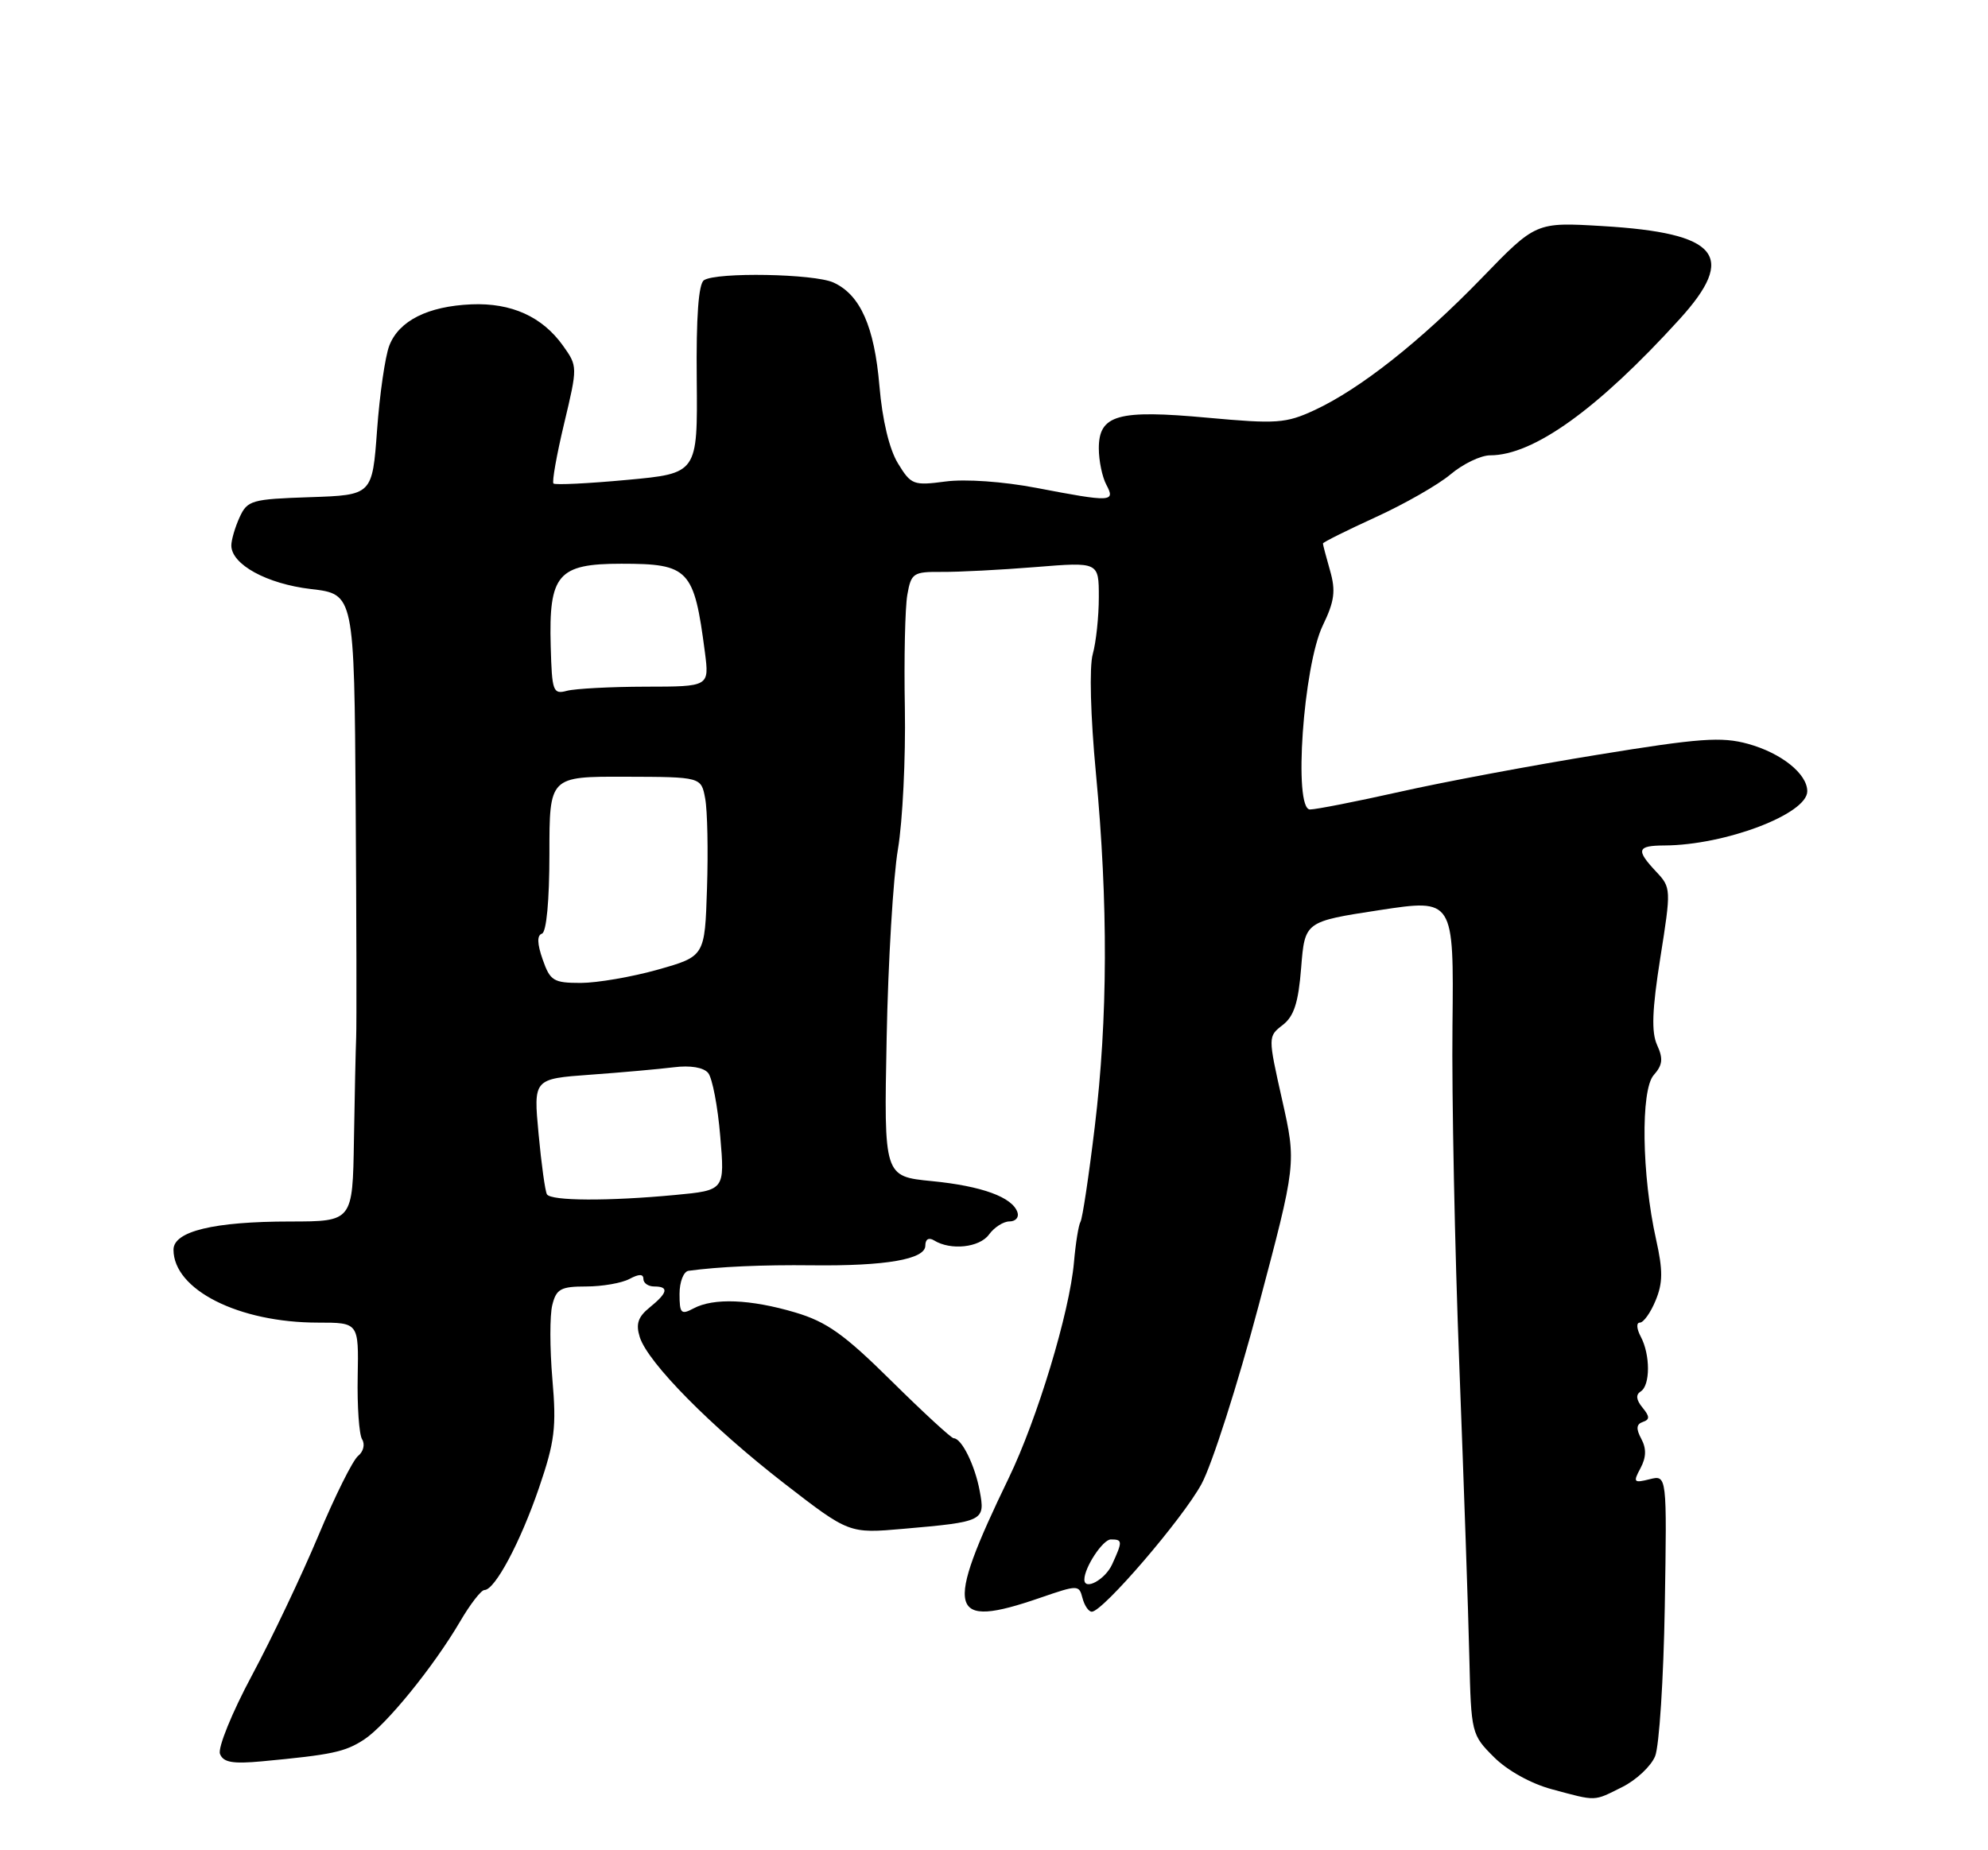 <?xml version="1.0" encoding="UTF-8" standalone="no"?>
<!DOCTYPE svg PUBLIC "-//W3C//DTD SVG 1.1//EN" "http://www.w3.org/Graphics/SVG/1.1/DTD/svg11.dtd" >
<svg xmlns="http://www.w3.org/2000/svg" xmlns:xlink="http://www.w3.org/1999/xlink" version="1.1" viewBox="0 0 275 256">
 <g >
 <path fill="currentColor"
d=" M 224.42 247.25 C 226.34 246.29 228.38 244.38 228.95 243.00 C 229.52 241.62 230.12 232.30 230.29 222.28 C 230.59 204.07 230.59 204.07 228.19 204.67 C 225.99 205.22 225.88 205.09 226.93 203.14 C 227.73 201.64 227.76 200.42 227.04 199.08 C 226.29 197.68 226.35 197.05 227.26 196.74 C 228.23 196.41 228.22 195.99 227.20 194.75 C 226.33 193.69 226.25 192.97 226.95 192.53 C 228.30 191.70 228.30 187.43 226.96 184.93 C 226.39 183.85 226.33 183.00 226.84 183.00 C 227.35 183.00 228.33 181.62 229.02 179.94 C 230.03 177.51 230.04 175.77 229.09 171.51 C 227.10 162.62 226.93 150.80 228.76 148.75 C 229.99 147.36 230.09 146.48 229.23 144.60 C 228.42 142.82 228.53 139.75 229.67 132.53 C 231.18 123.01 231.17 122.81 229.10 120.61 C 226.26 117.58 226.44 117.00 230.25 116.98 C 238.64 116.94 250.00 112.63 250.00 109.48 C 250.00 107.06 246.40 104.19 241.80 102.92 C 238.13 101.91 235.10 102.13 221.00 104.43 C 211.93 105.90 199.60 108.21 193.62 109.56 C 187.63 110.90 182.05 112.00 181.21 112.00 C 178.89 112.00 180.28 92.12 182.99 86.52 C 184.60 83.19 184.79 81.76 183.99 78.96 C 183.45 77.07 183.00 75.37 183.00 75.20 C 183.00 75.03 186.27 73.40 190.27 71.57 C 194.26 69.75 198.94 67.08 200.66 65.63 C 202.38 64.18 204.84 63.00 206.13 63.00 C 212.13 63.00 221.02 56.61 232.31 44.19 C 240.33 35.37 237.75 32.24 221.67 31.28 C 212.46 30.73 212.46 30.73 204.98 38.46 C 196.50 47.22 188.12 53.84 181.81 56.76 C 177.88 58.58 176.58 58.67 167.07 57.80 C 154.61 56.65 152.00 57.39 152.00 62.04 C 152.00 63.74 152.47 66.00 153.04 67.07 C 154.32 69.47 153.77 69.50 143.34 67.50 C 138.77 66.63 133.54 66.26 130.81 66.62 C 126.34 67.21 126.03 67.09 124.20 64.09 C 123.01 62.13 122.05 58.10 121.65 53.39 C 120.95 45.16 119.00 40.78 115.29 39.09 C 112.62 37.87 99.12 37.63 97.38 38.77 C 96.63 39.25 96.29 43.85 96.38 52.50 C 96.50 65.50 96.50 65.50 86.73 66.40 C 81.36 66.90 76.79 67.12 76.56 66.90 C 76.34 66.67 77.00 62.94 78.04 58.59 C 79.91 50.74 79.91 50.68 77.88 47.83 C 75.01 43.81 70.74 41.88 65.21 42.11 C 59.19 42.37 55.20 44.37 53.86 47.80 C 53.28 49.28 52.52 54.55 52.16 59.50 C 51.50 68.50 51.50 68.50 42.89 68.79 C 34.80 69.06 34.22 69.22 33.14 71.58 C 32.51 72.96 32.00 74.72 32.00 75.47 C 32.00 78.10 36.92 80.79 43.01 81.50 C 49.00 82.20 49.00 82.20 49.20 111.35 C 49.31 127.38 49.34 141.85 49.27 143.50 C 49.20 145.15 49.06 151.56 48.96 157.75 C 48.78 169.00 48.78 169.00 40.14 169.01 C 29.59 169.01 24.00 170.36 24.00 172.91 C 24.00 178.45 33.01 183.00 43.99 183.00 C 49.62 183.00 49.62 183.00 49.48 190.46 C 49.40 194.56 49.67 198.47 50.09 199.15 C 50.52 199.83 50.27 200.86 49.54 201.44 C 48.81 202.02 46.33 207.00 44.03 212.50 C 41.72 218.00 37.59 226.70 34.84 231.83 C 32.09 236.96 30.11 241.84 30.43 242.67 C 30.88 243.85 32.17 244.08 36.25 243.70 C 45.94 242.79 47.72 242.41 50.36 240.69 C 53.41 238.69 59.96 230.63 63.64 224.36 C 65.04 221.96 66.56 220.00 67.01 220.00 C 68.46 220.00 71.99 213.38 74.57 205.83 C 76.74 199.48 76.99 197.48 76.41 190.81 C 76.05 186.58 76.04 181.97 76.40 180.56 C 76.95 178.34 77.58 178.00 81.08 178.00 C 83.31 178.00 86.00 177.53 87.07 176.96 C 88.40 176.25 89.00 176.25 89.00 176.96 C 89.00 177.53 89.67 178.00 90.50 178.00 C 92.57 178.00 92.38 178.87 89.87 180.90 C 88.25 182.21 87.93 183.19 88.50 185.01 C 89.63 188.56 98.34 197.38 108.47 205.24 C 117.45 212.19 117.45 212.19 124.97 211.53 C 136.09 210.56 136.31 210.45 135.52 206.28 C 134.86 202.72 133.02 199.00 131.92 199.00 C 131.60 199.00 127.73 195.44 123.33 191.09 C 116.78 184.61 114.37 182.89 109.99 181.59 C 103.81 179.76 98.70 179.55 95.93 181.04 C 94.22 181.95 94.00 181.73 94.00 179.04 C 94.00 177.36 94.56 175.92 95.25 175.83 C 99.44 175.26 105.48 174.99 112.30 175.07 C 122.52 175.19 128.00 174.24 128.00 172.35 C 128.00 171.46 128.47 171.18 129.20 171.62 C 131.50 173.05 135.50 172.62 136.81 170.81 C 137.53 169.82 138.80 169.00 139.64 169.00 C 140.48 169.00 140.98 168.44 140.75 167.75 C 140.06 165.65 135.84 164.10 128.89 163.42 C 122.27 162.77 122.27 162.77 122.65 143.63 C 122.85 133.11 123.56 121.35 124.21 117.50 C 124.86 113.65 125.29 104.88 125.17 98.00 C 125.04 91.12 125.20 84.06 125.51 82.30 C 126.04 79.29 126.32 79.10 130.29 79.13 C 132.60 79.15 138.44 78.85 143.25 78.46 C 152.00 77.75 152.00 77.75 152.00 82.63 C 152.00 85.32 151.62 88.86 151.16 90.51 C 150.67 92.26 150.85 99.09 151.60 107.00 C 153.30 125.04 153.25 140.88 151.44 155.89 C 150.62 162.71 149.73 168.63 149.46 169.06 C 149.20 169.49 148.79 172.01 148.56 174.67 C 147.95 181.58 143.49 196.33 139.54 204.50 C 130.54 223.12 131.15 225.47 143.87 221.08 C 149.13 219.27 149.26 219.27 149.74 221.11 C 150.01 222.15 150.59 223.00 151.03 223.00 C 152.55 223.00 163.62 210.11 166.21 205.32 C 167.65 202.67 171.19 191.61 174.08 180.74 C 179.33 160.97 179.33 160.97 177.36 152.19 C 175.39 143.41 175.39 143.41 177.44 141.82 C 179.00 140.62 179.61 138.72 179.99 133.88 C 180.50 127.51 180.50 127.51 190.81 125.93 C 201.11 124.36 201.11 124.36 200.92 141.93 C 200.81 151.59 201.24 172.78 201.87 189.00 C 202.49 205.22 203.12 223.33 203.25 229.23 C 203.50 239.80 203.55 240.02 206.65 243.11 C 208.50 244.97 211.79 246.79 214.65 247.56 C 220.94 249.25 220.38 249.27 224.42 247.25 Z  M 150.00 218.55 C 150.00 216.88 152.56 213.00 153.66 213.00 C 155.29 213.00 155.31 213.24 153.84 216.45 C 152.88 218.56 150.00 220.13 150.00 218.55 Z  M 75.66 165.25 C 75.41 164.84 74.89 161.07 74.50 156.88 C 73.79 149.27 73.79 149.27 81.65 148.70 C 85.97 148.39 91.17 147.92 93.21 147.67 C 95.49 147.38 97.33 147.69 97.96 148.46 C 98.53 149.14 99.29 153.08 99.63 157.20 C 100.27 164.69 100.27 164.69 93.38 165.34 C 84.15 166.21 76.22 166.17 75.66 165.25 Z  M 75.07 132.76 C 74.30 130.57 74.27 129.41 74.97 129.18 C 75.59 128.97 76.00 124.60 76.00 118.14 C 76.00 107.44 76.00 107.44 86.50 107.47 C 97.00 107.50 97.00 107.50 97.55 110.50 C 97.86 112.15 97.97 117.74 97.80 122.91 C 97.50 132.32 97.50 132.32 91.00 134.16 C 87.42 135.17 82.63 135.99 80.35 136.00 C 76.56 136.00 76.10 135.71 75.07 132.76 Z  M 76.18 89.40 C 75.90 79.48 77.17 78.00 85.95 78.00 C 95.31 78.00 96.01 78.74 97.51 90.25 C 98.12 95.00 98.12 95.00 89.31 95.01 C 84.47 95.02 79.57 95.28 78.43 95.58 C 76.50 96.10 76.35 95.69 76.18 89.40 Z "/>
</g>
</svg>